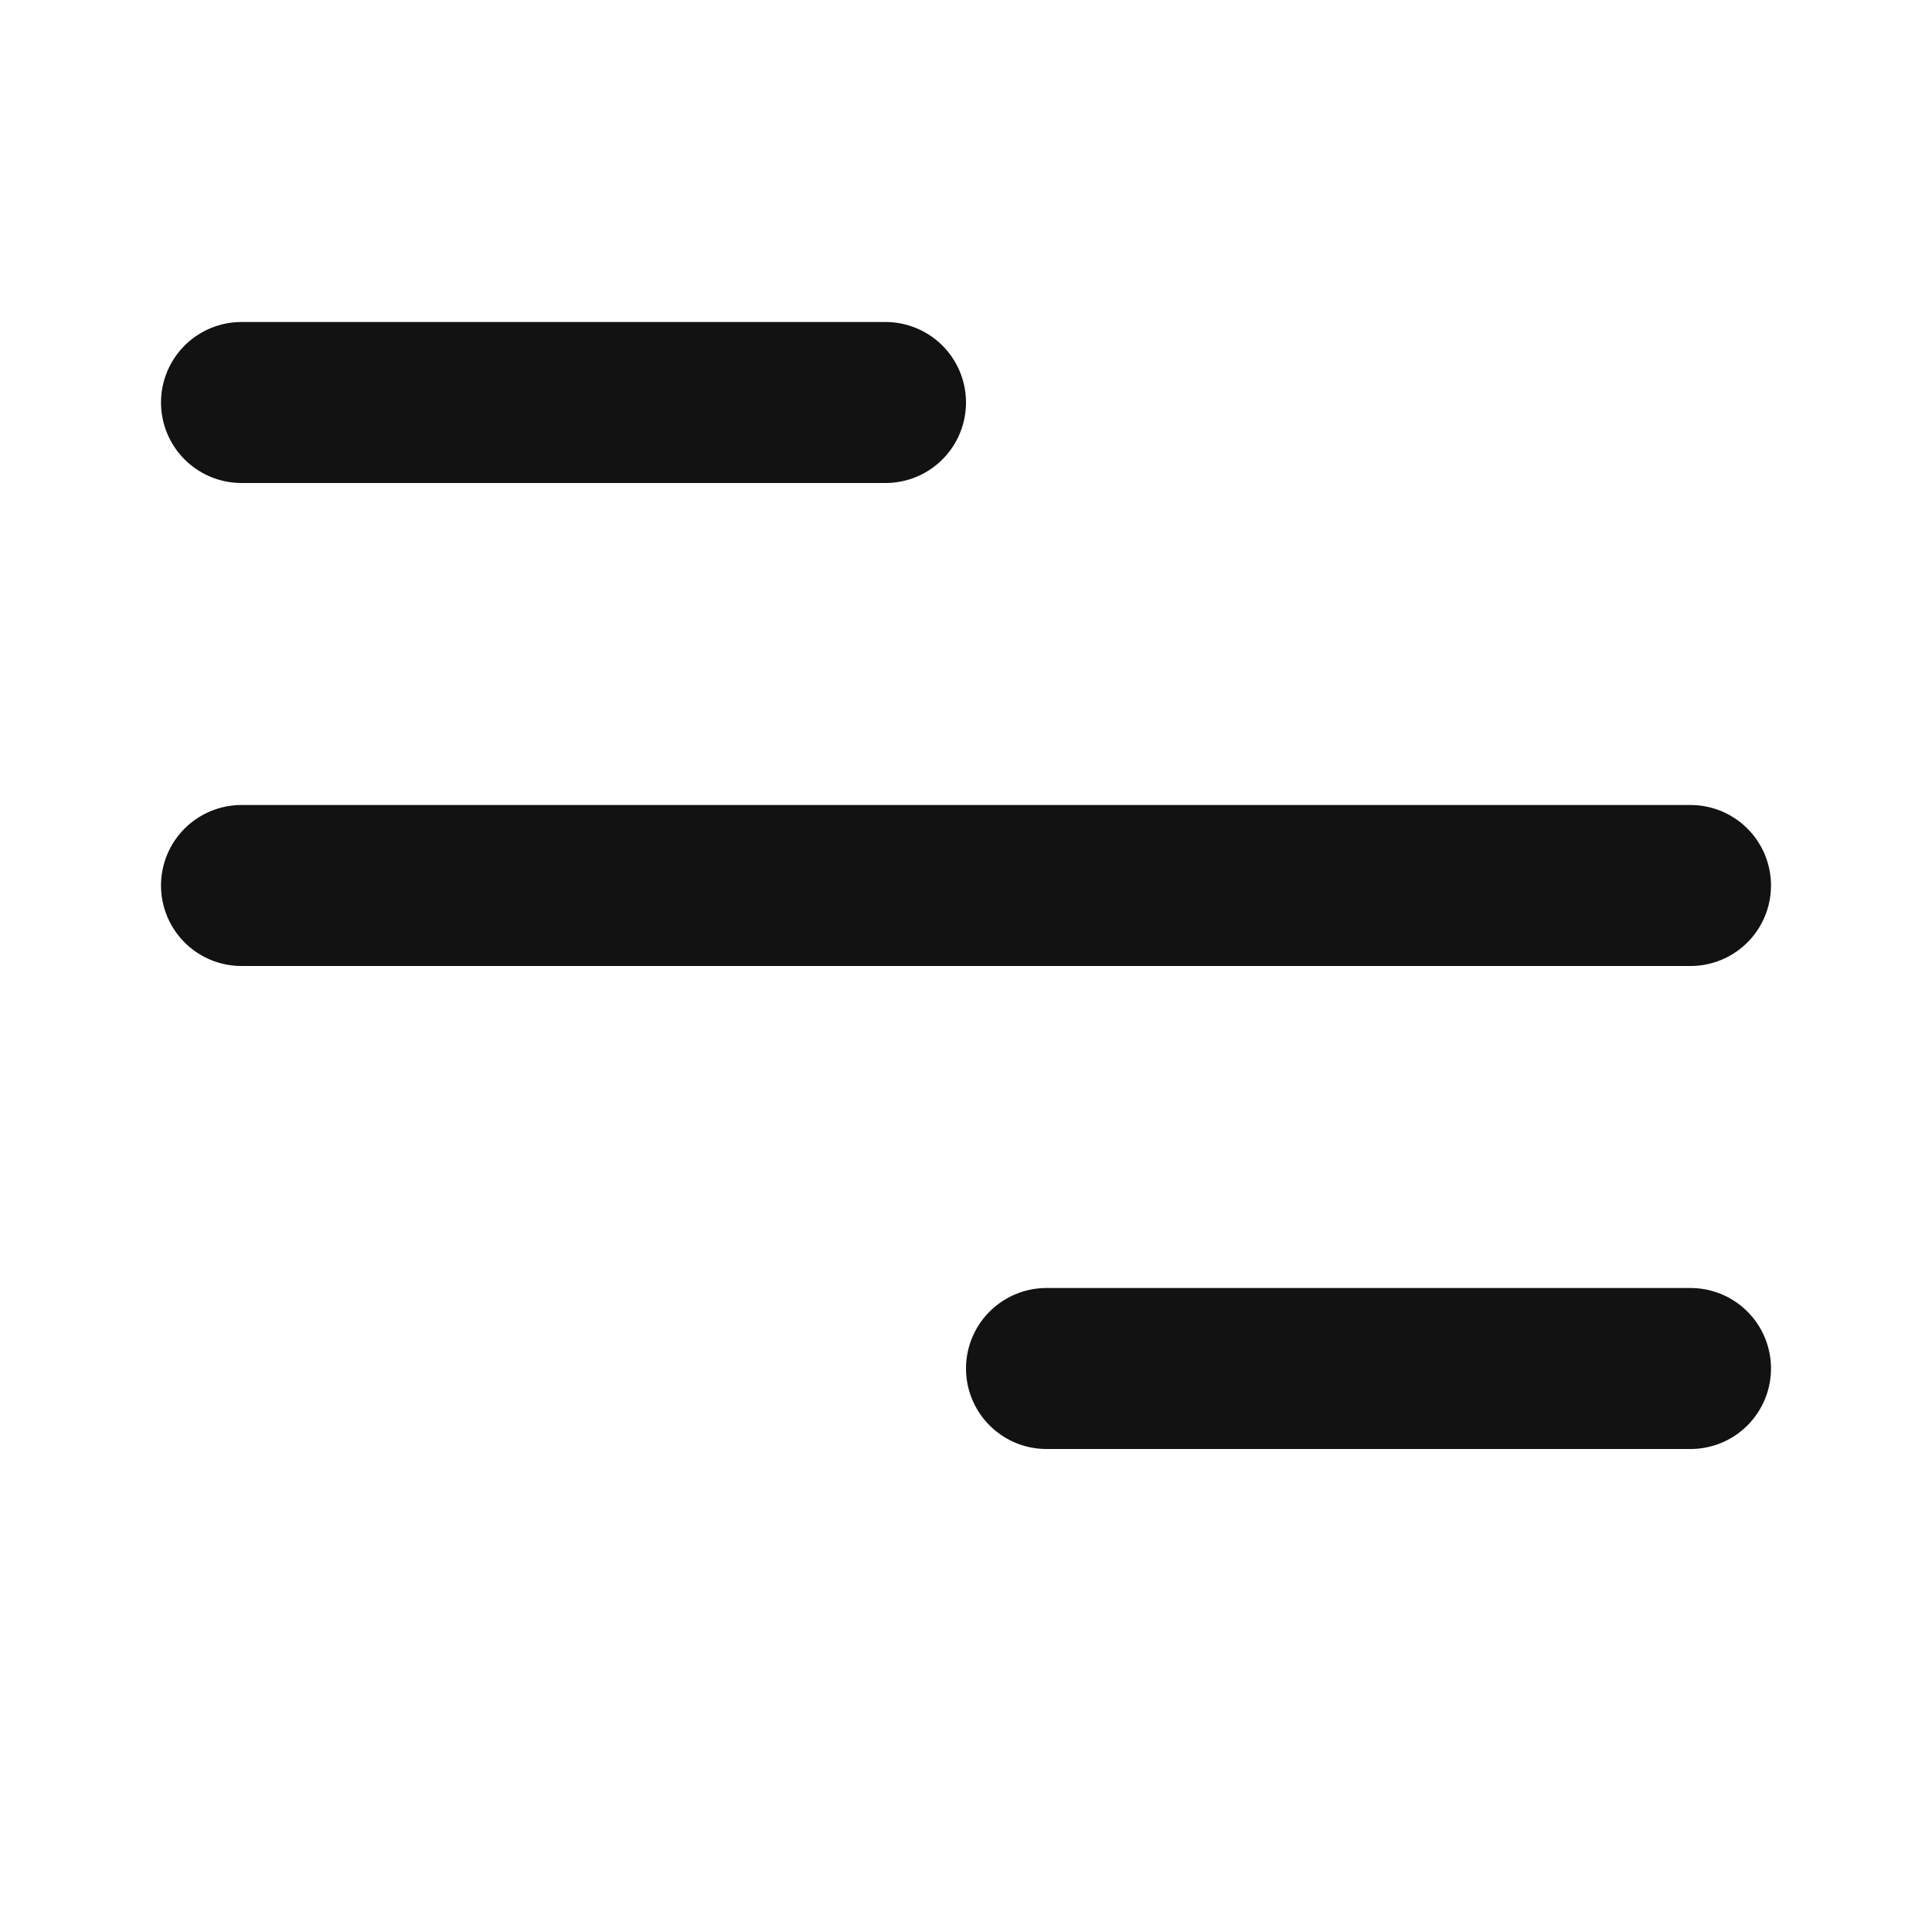 <svg width="24" height="24" viewBox="0 0 24 24" fill="none" xmlns="http://www.w3.org/2000/svg">
<line x1="3" y1="5" x2="11" y2="5" stroke="#121212" stroke-width="2" stroke-linecap="round"/>
<line x1="3" y1="11" x2="21" y2="11" stroke="#121212" stroke-width="2" stroke-linecap="round"/>
<line x1="13" y1="17" x2="21" y2="17" stroke="#121212" stroke-width="2" stroke-linecap="round"/>
</svg>
